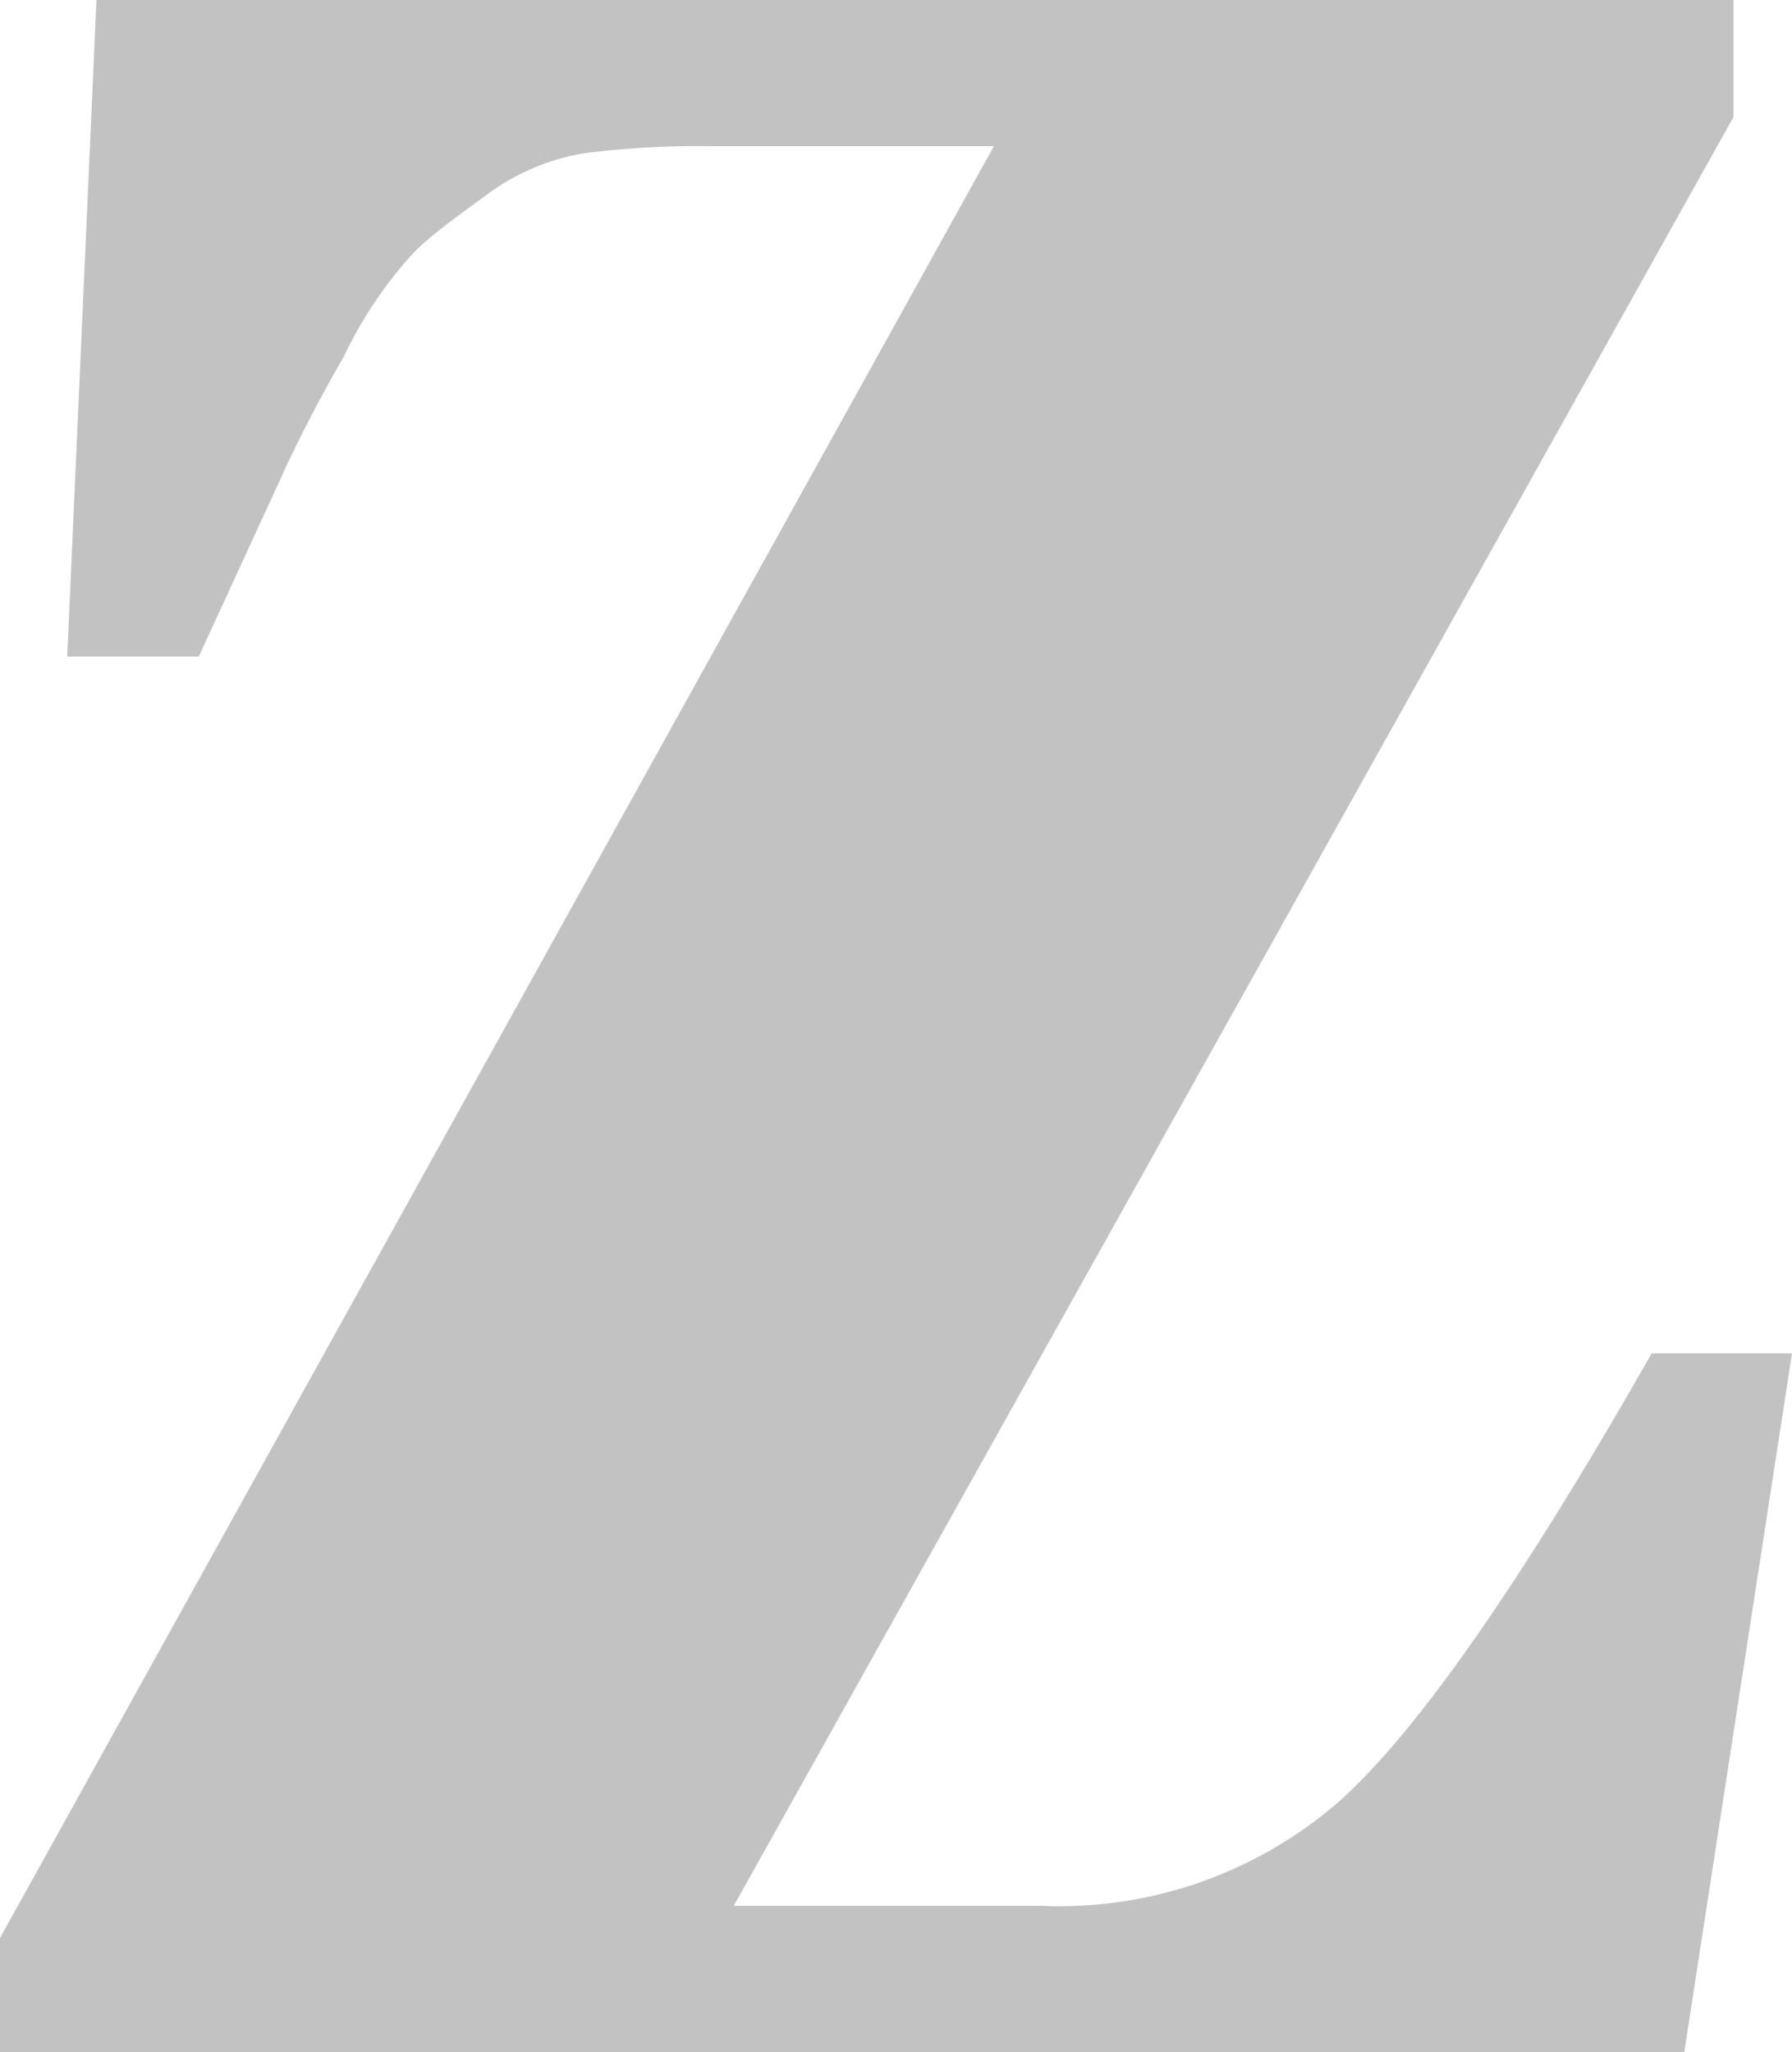 <svg viewBox="0 0 30.65 35.1" xmlns="http://www.w3.org/2000/svg"><path d="m12.55 32.6h5.25a7.29 7.29 0 0 0 5.12-1.8q2-1.8 5.33-7.65h2.4l-1.85 12h-28.8v-2l17-30.65h-4.9a15.4 15.4 0 0 0 -2.1.12 3.85 3.85 0 0 0 -1.7.73c-.55.4-1 .73-1.25 1a7.24 7.24 0 0 0 -1.17 1.75c-.52.9-.88 1.64-1.1 2.13l-1.38 3h-2.25l.5-11.23h28v2z" opacity=".24"/></svg>